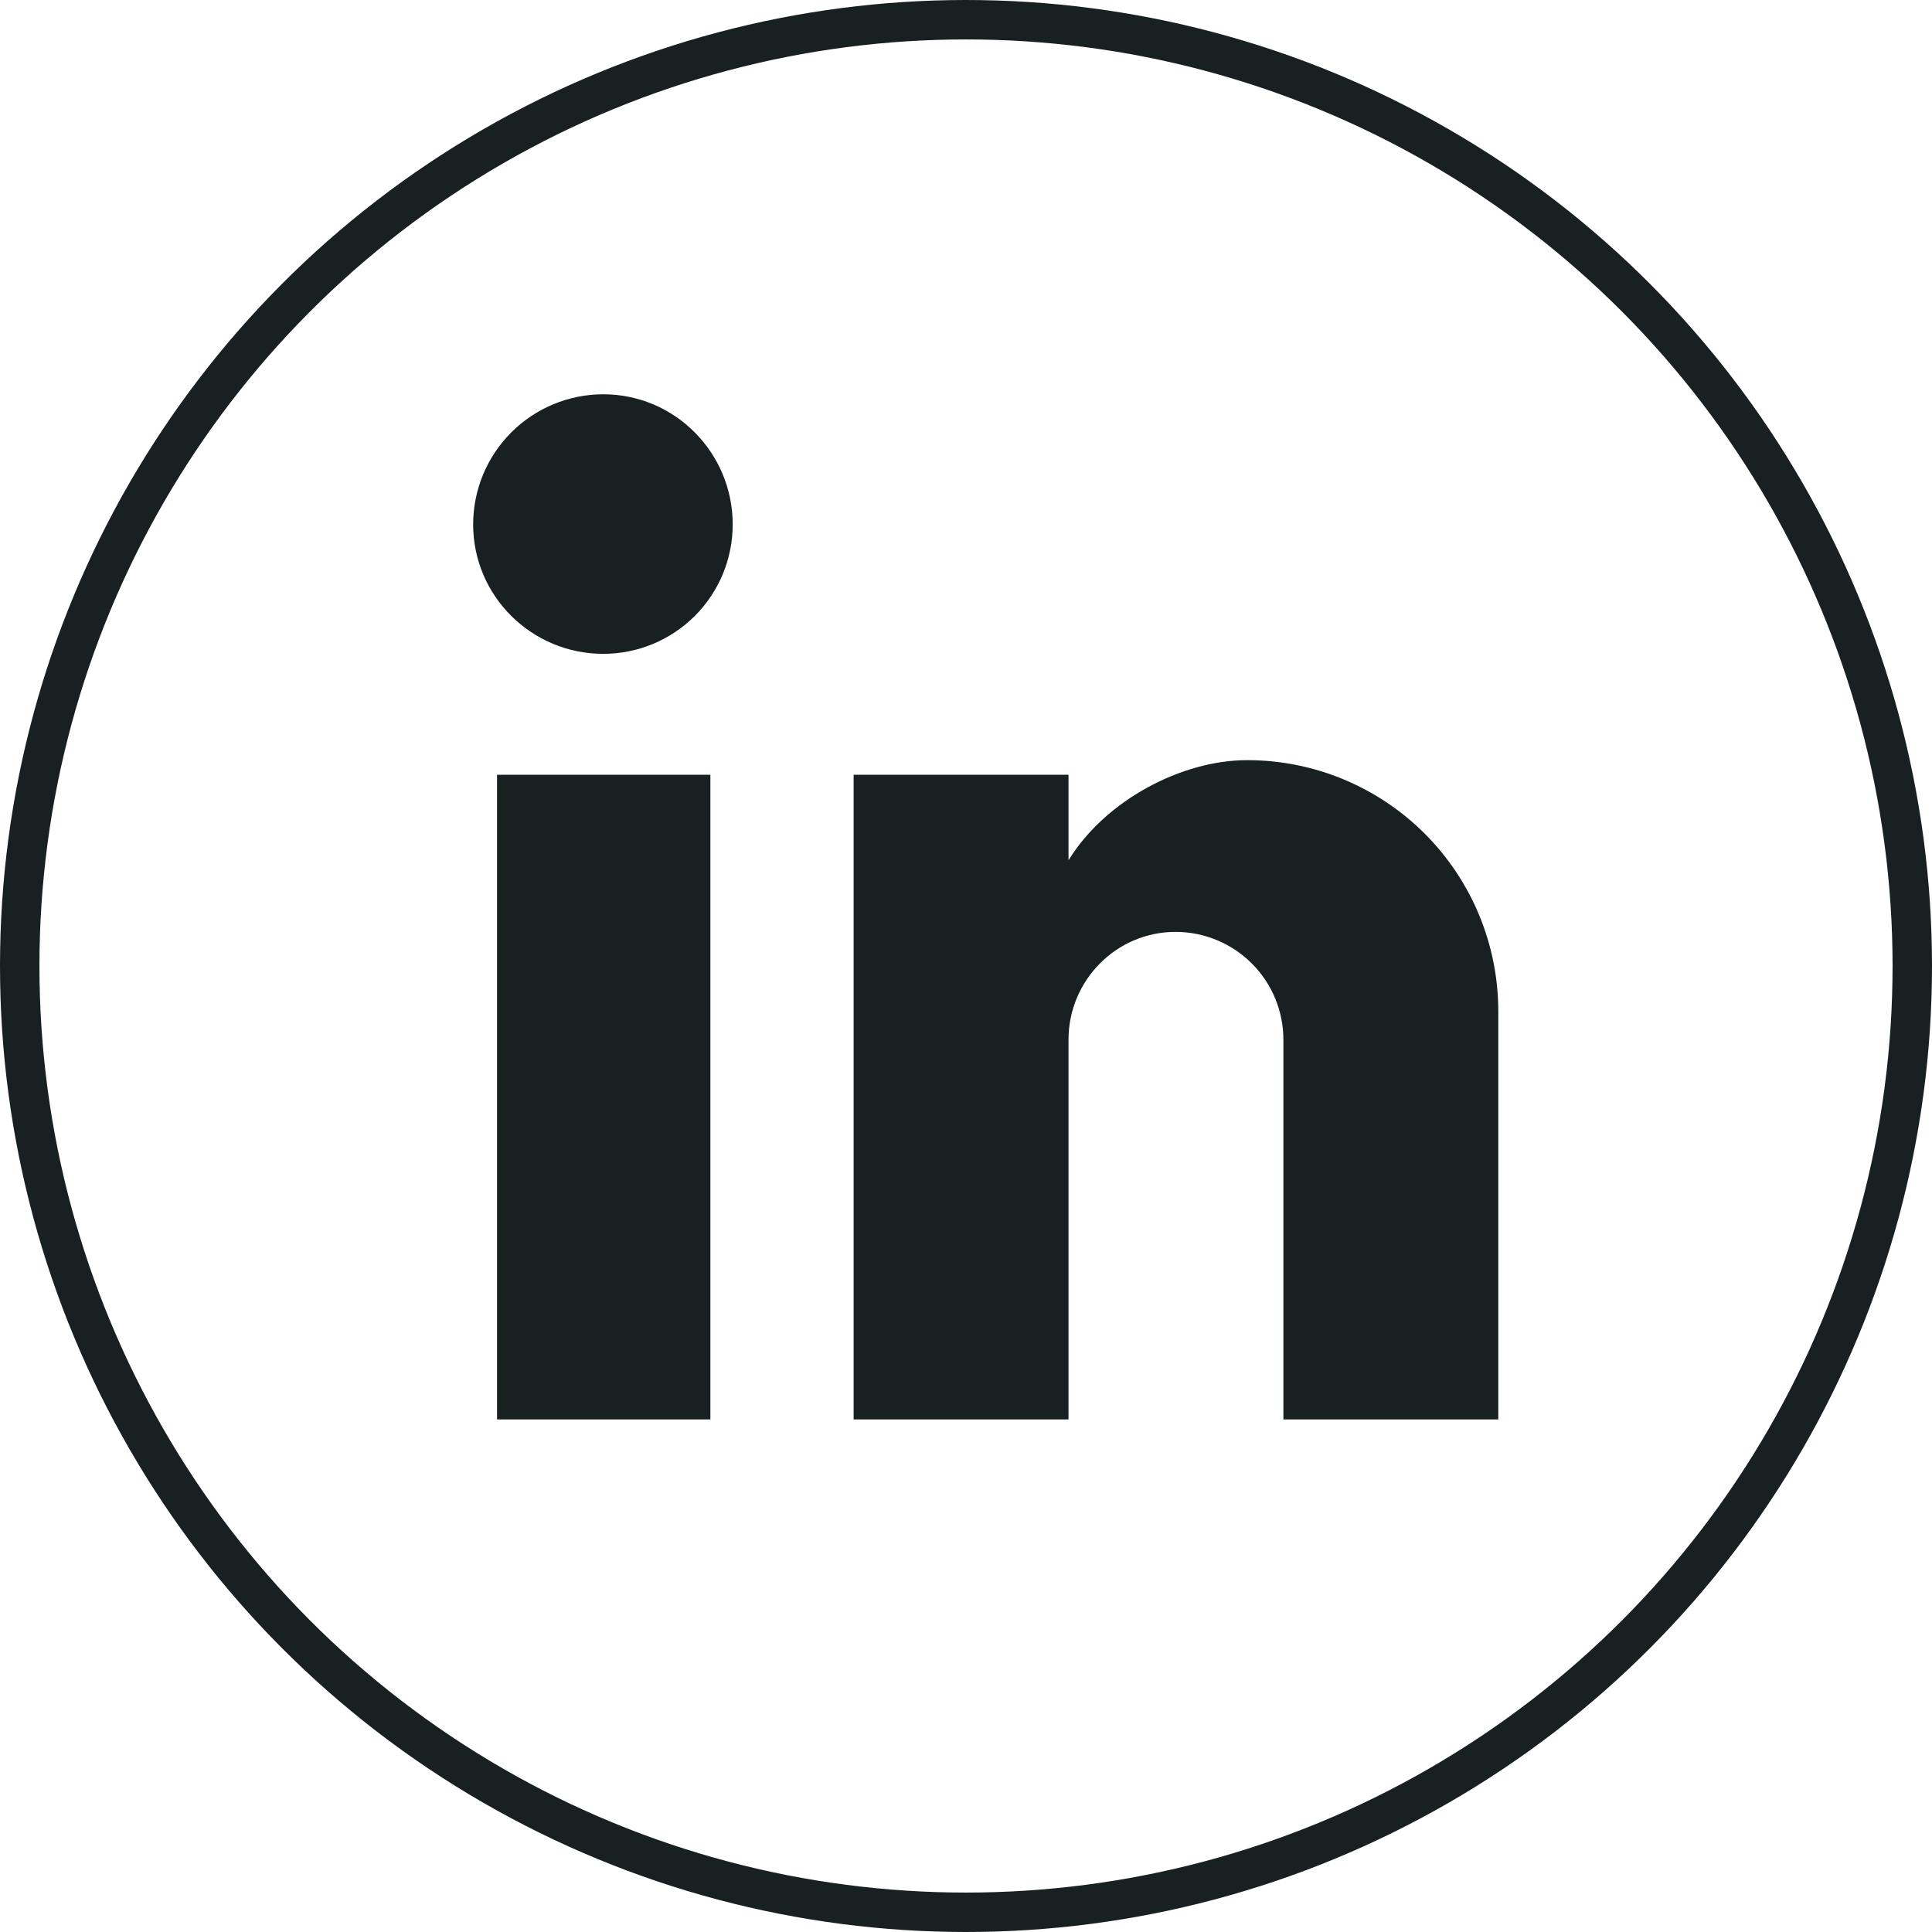 <svg width="49" height="49" viewBox="0 0 49 49" fill="none" xmlns="http://www.w3.org/2000/svg">
<path d="M38 36V25.647C38 23.958 37.329 22.338 36.135 21.144C34.941 19.95 33.321 19.279 31.632 19.279C29.971 19.279 28.038 20.294 27.1 21.818V19.65H21.65V36H27.1V26.37C27.1 24.866 28.311 23.635 29.815 23.635C30.541 23.635 31.236 23.923 31.749 24.436C32.262 24.949 32.55 25.644 32.55 26.37V36H38ZM15.301 16.583C16.172 16.583 17.006 16.237 17.622 15.622C18.237 15.006 18.583 14.172 18.583 13.301C18.583 11.485 17.118 10 15.301 10C14.426 10 13.586 10.348 12.967 10.967C12.348 11.586 12 12.426 12 13.301C12 15.118 13.485 16.583 15.301 16.583ZM18.017 36V19.65H12.606V36H18.017Z" fill="#182022"/>
<circle cx="24.5" cy="24.5" r="24" stroke="#182022"/>
</svg>
